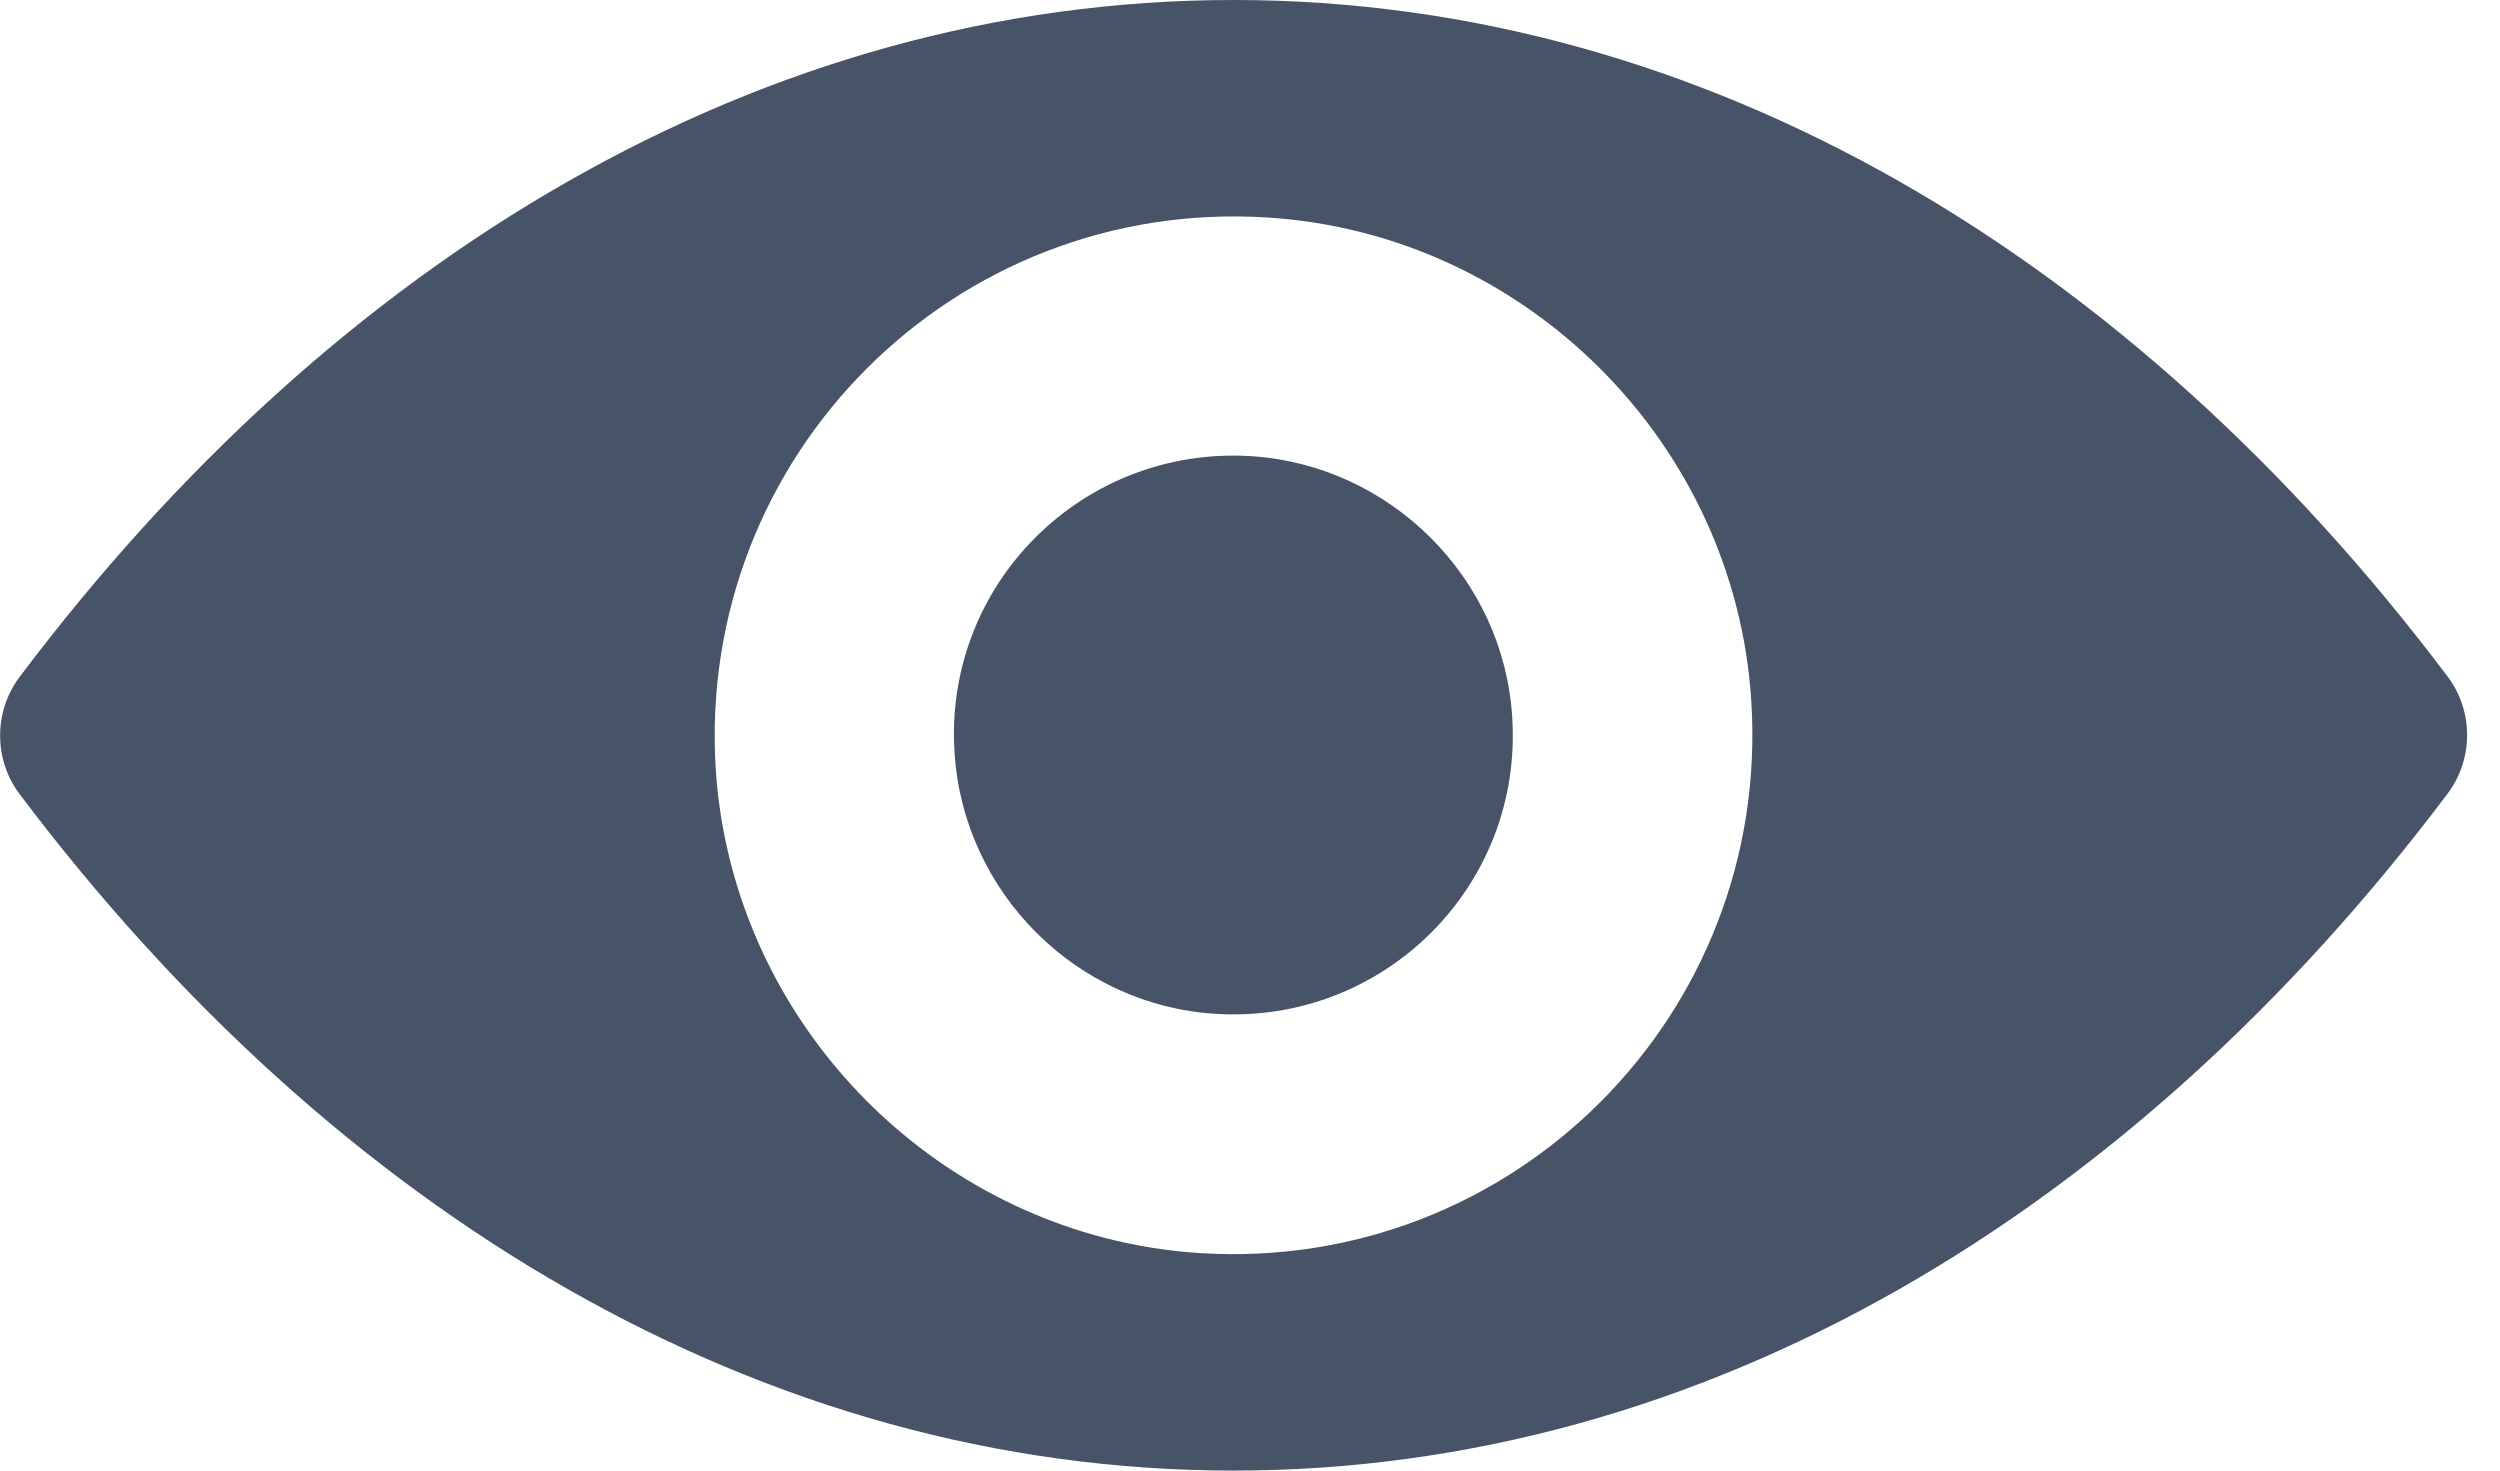 <svg width="17" height="10" viewBox="0 0 17 10" fill="none" xmlns="http://www.w3.org/2000/svg">
<path d="M8.388 0C11.594 0 14.5 1.754 16.645 4.602C16.82 4.835 16.82 5.161 16.645 5.395C14.5 8.246 11.594 10 8.388 10C5.183 10 2.277 8.246 0.132 5.398C-0.043 5.165 -0.043 4.839 0.132 4.605C2.277 1.754 5.183 0 8.388 0ZM8.158 8.521C10.286 8.655 12.043 6.901 11.909 4.77C11.8 3.013 10.375 1.589 8.618 1.479C6.491 1.345 4.734 3.099 4.867 5.23C4.981 6.984 6.405 8.408 8.158 8.521ZM8.265 6.894C9.411 6.966 10.358 6.023 10.283 4.876C10.224 3.929 9.456 3.164 8.509 3.102C7.362 3.03 6.415 3.974 6.491 5.12C6.552 6.071 7.321 6.836 8.265 6.894Z" fill="#475467"/>
</svg>
